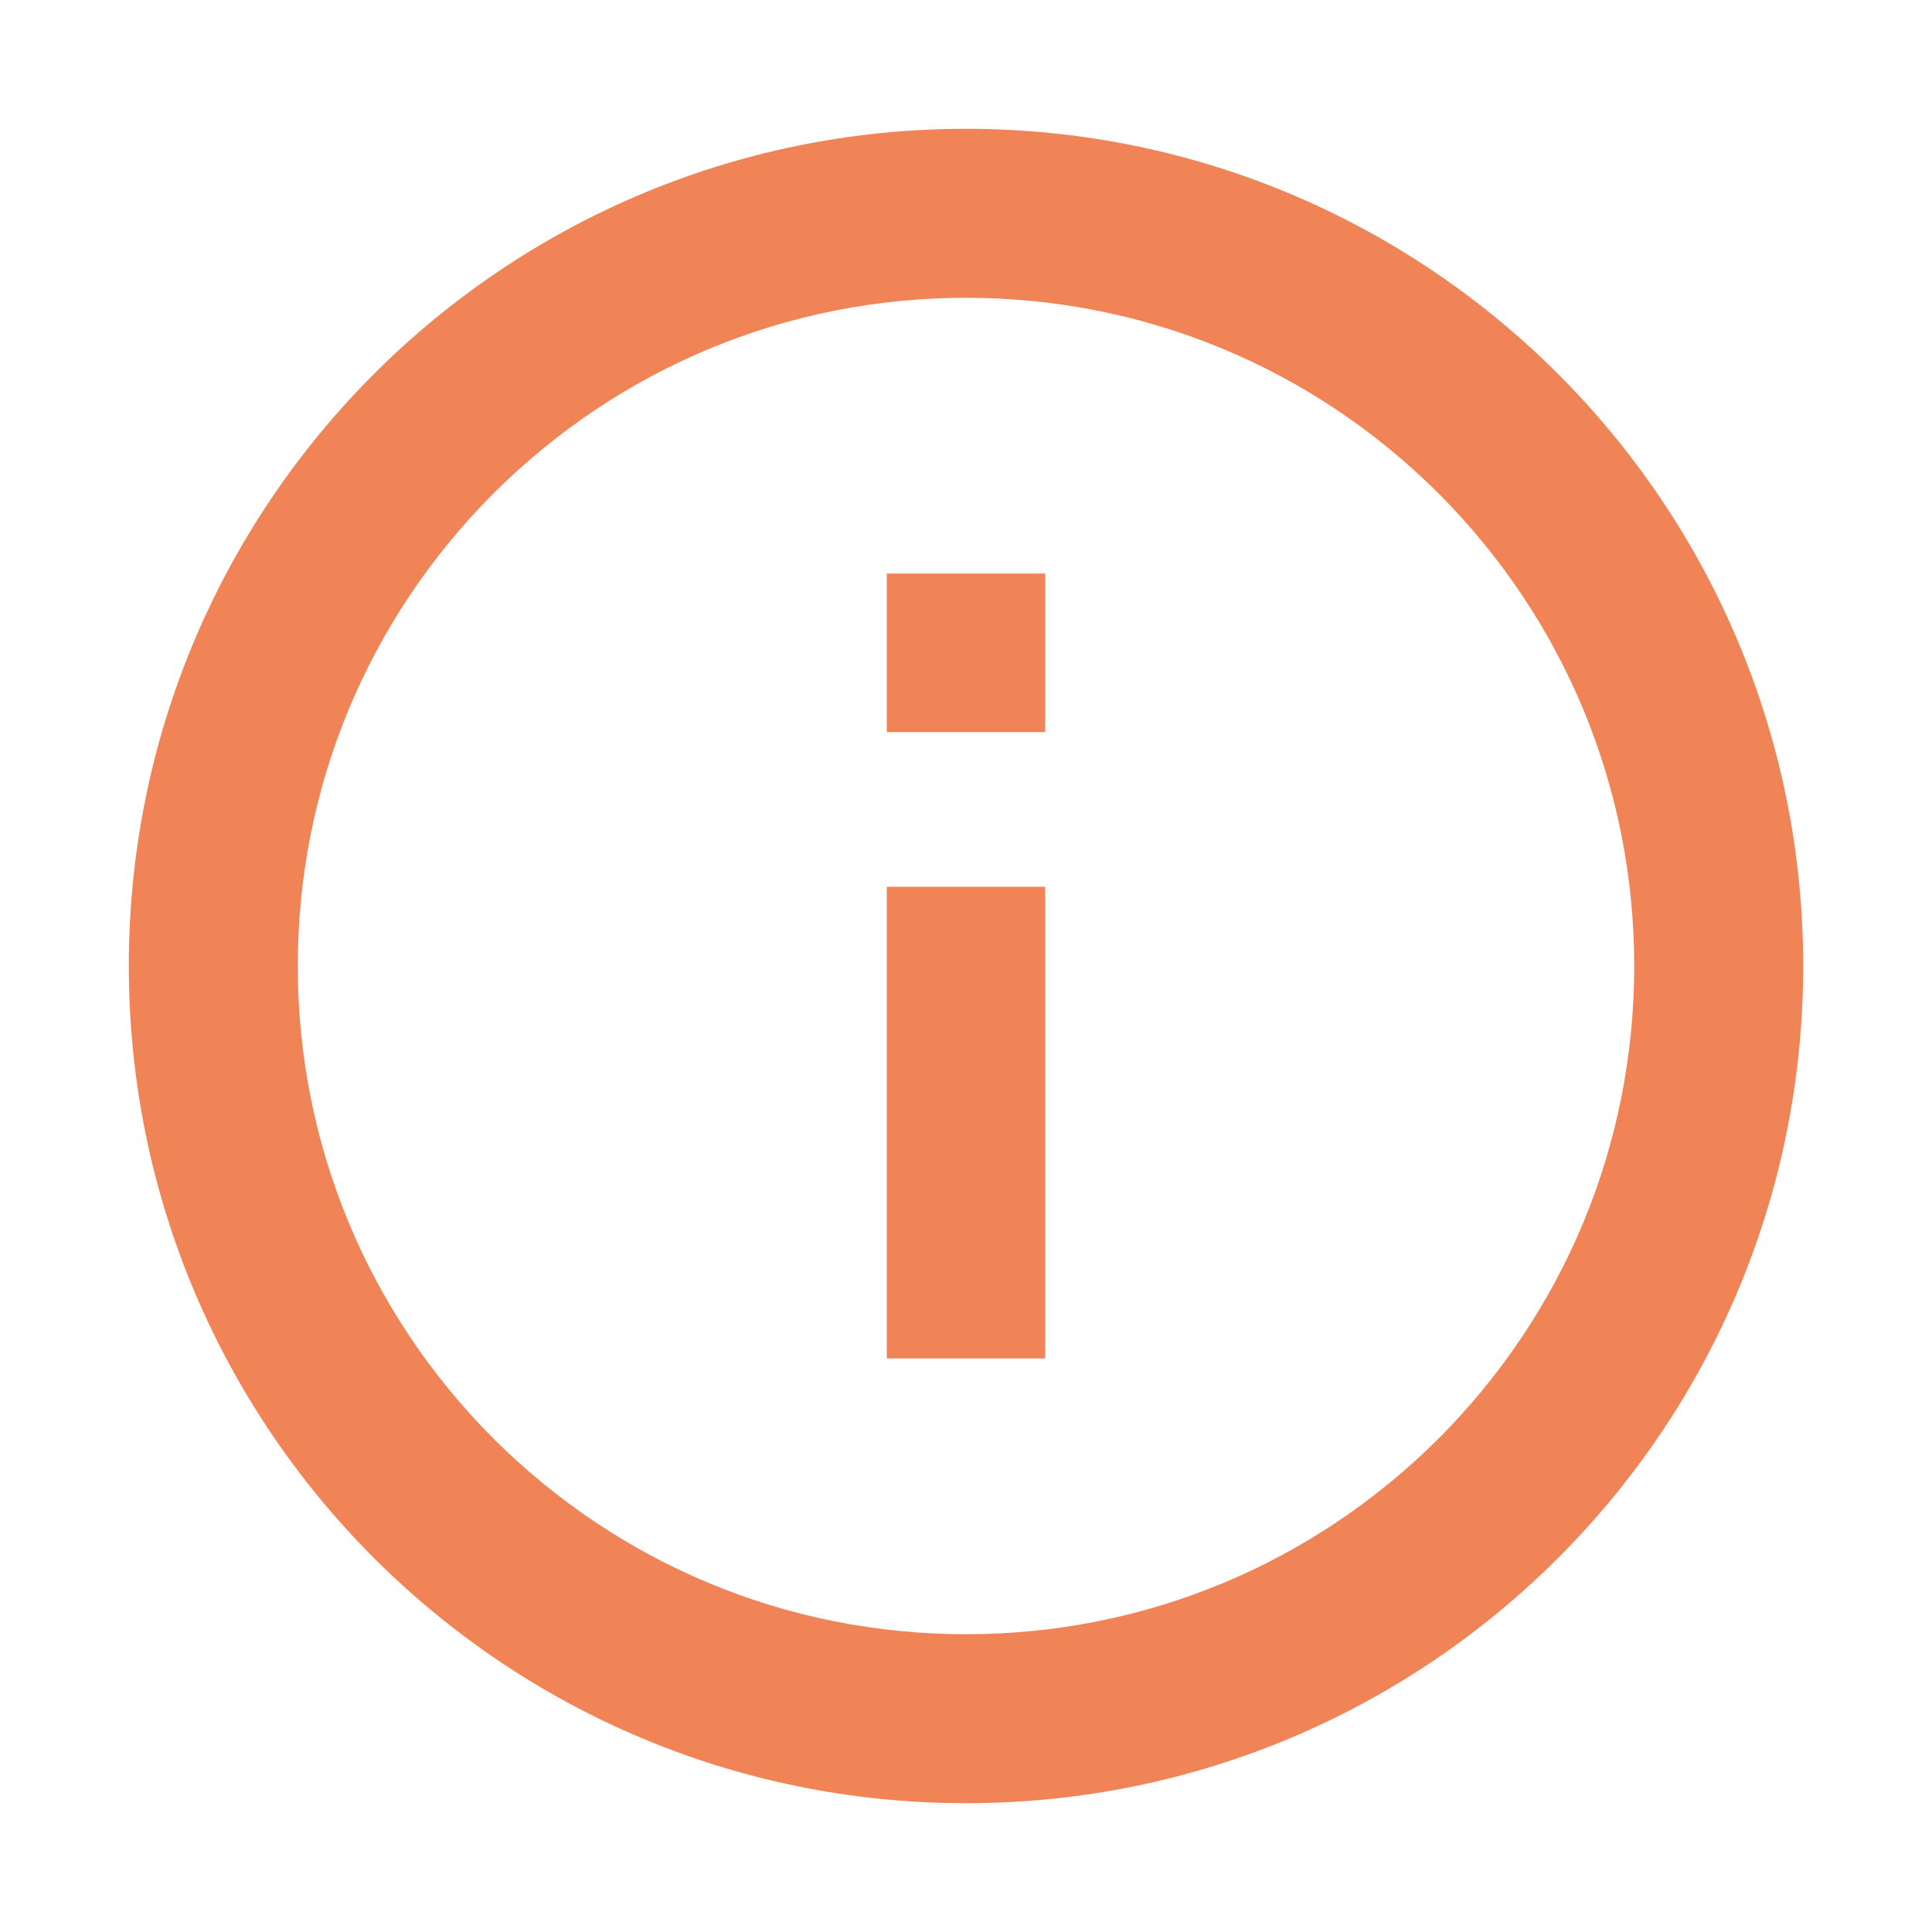 <svg width="15" height="15" viewBox="0 0 15 15" fill="none" xmlns="http://www.w3.org/2000/svg">
<path d="M7.5 2.312C8.884 2.312 10.188 2.853 11.169 3.831C12.147 4.812 12.688 6.116 12.688 7.5C12.688 8.884 12.147 10.188 11.169 11.169C10.188 12.147 8.884 12.688 7.5 12.688C6.116 12.688 4.812 12.147 3.831 11.169C2.853 10.188 2.312 8.884 2.312 7.5C2.312 6.116 2.853 4.812 3.831 3.831C4.812 2.853 6.116 2.312 7.5 2.312ZM7.5 1C3.909 1 1 3.909 1 7.5C1 11.091 3.909 14 7.5 14C11.091 14 14 11.091 14 7.5C14 3.909 11.091 1 7.5 1Z" fill="#F08457"/>
<path d="M8.115 10.547H6.885V6.885H8.115V10.547ZM8.115 5.684H6.885V4.453H8.115V5.684Z" fill="#F08457"/>
</svg>
